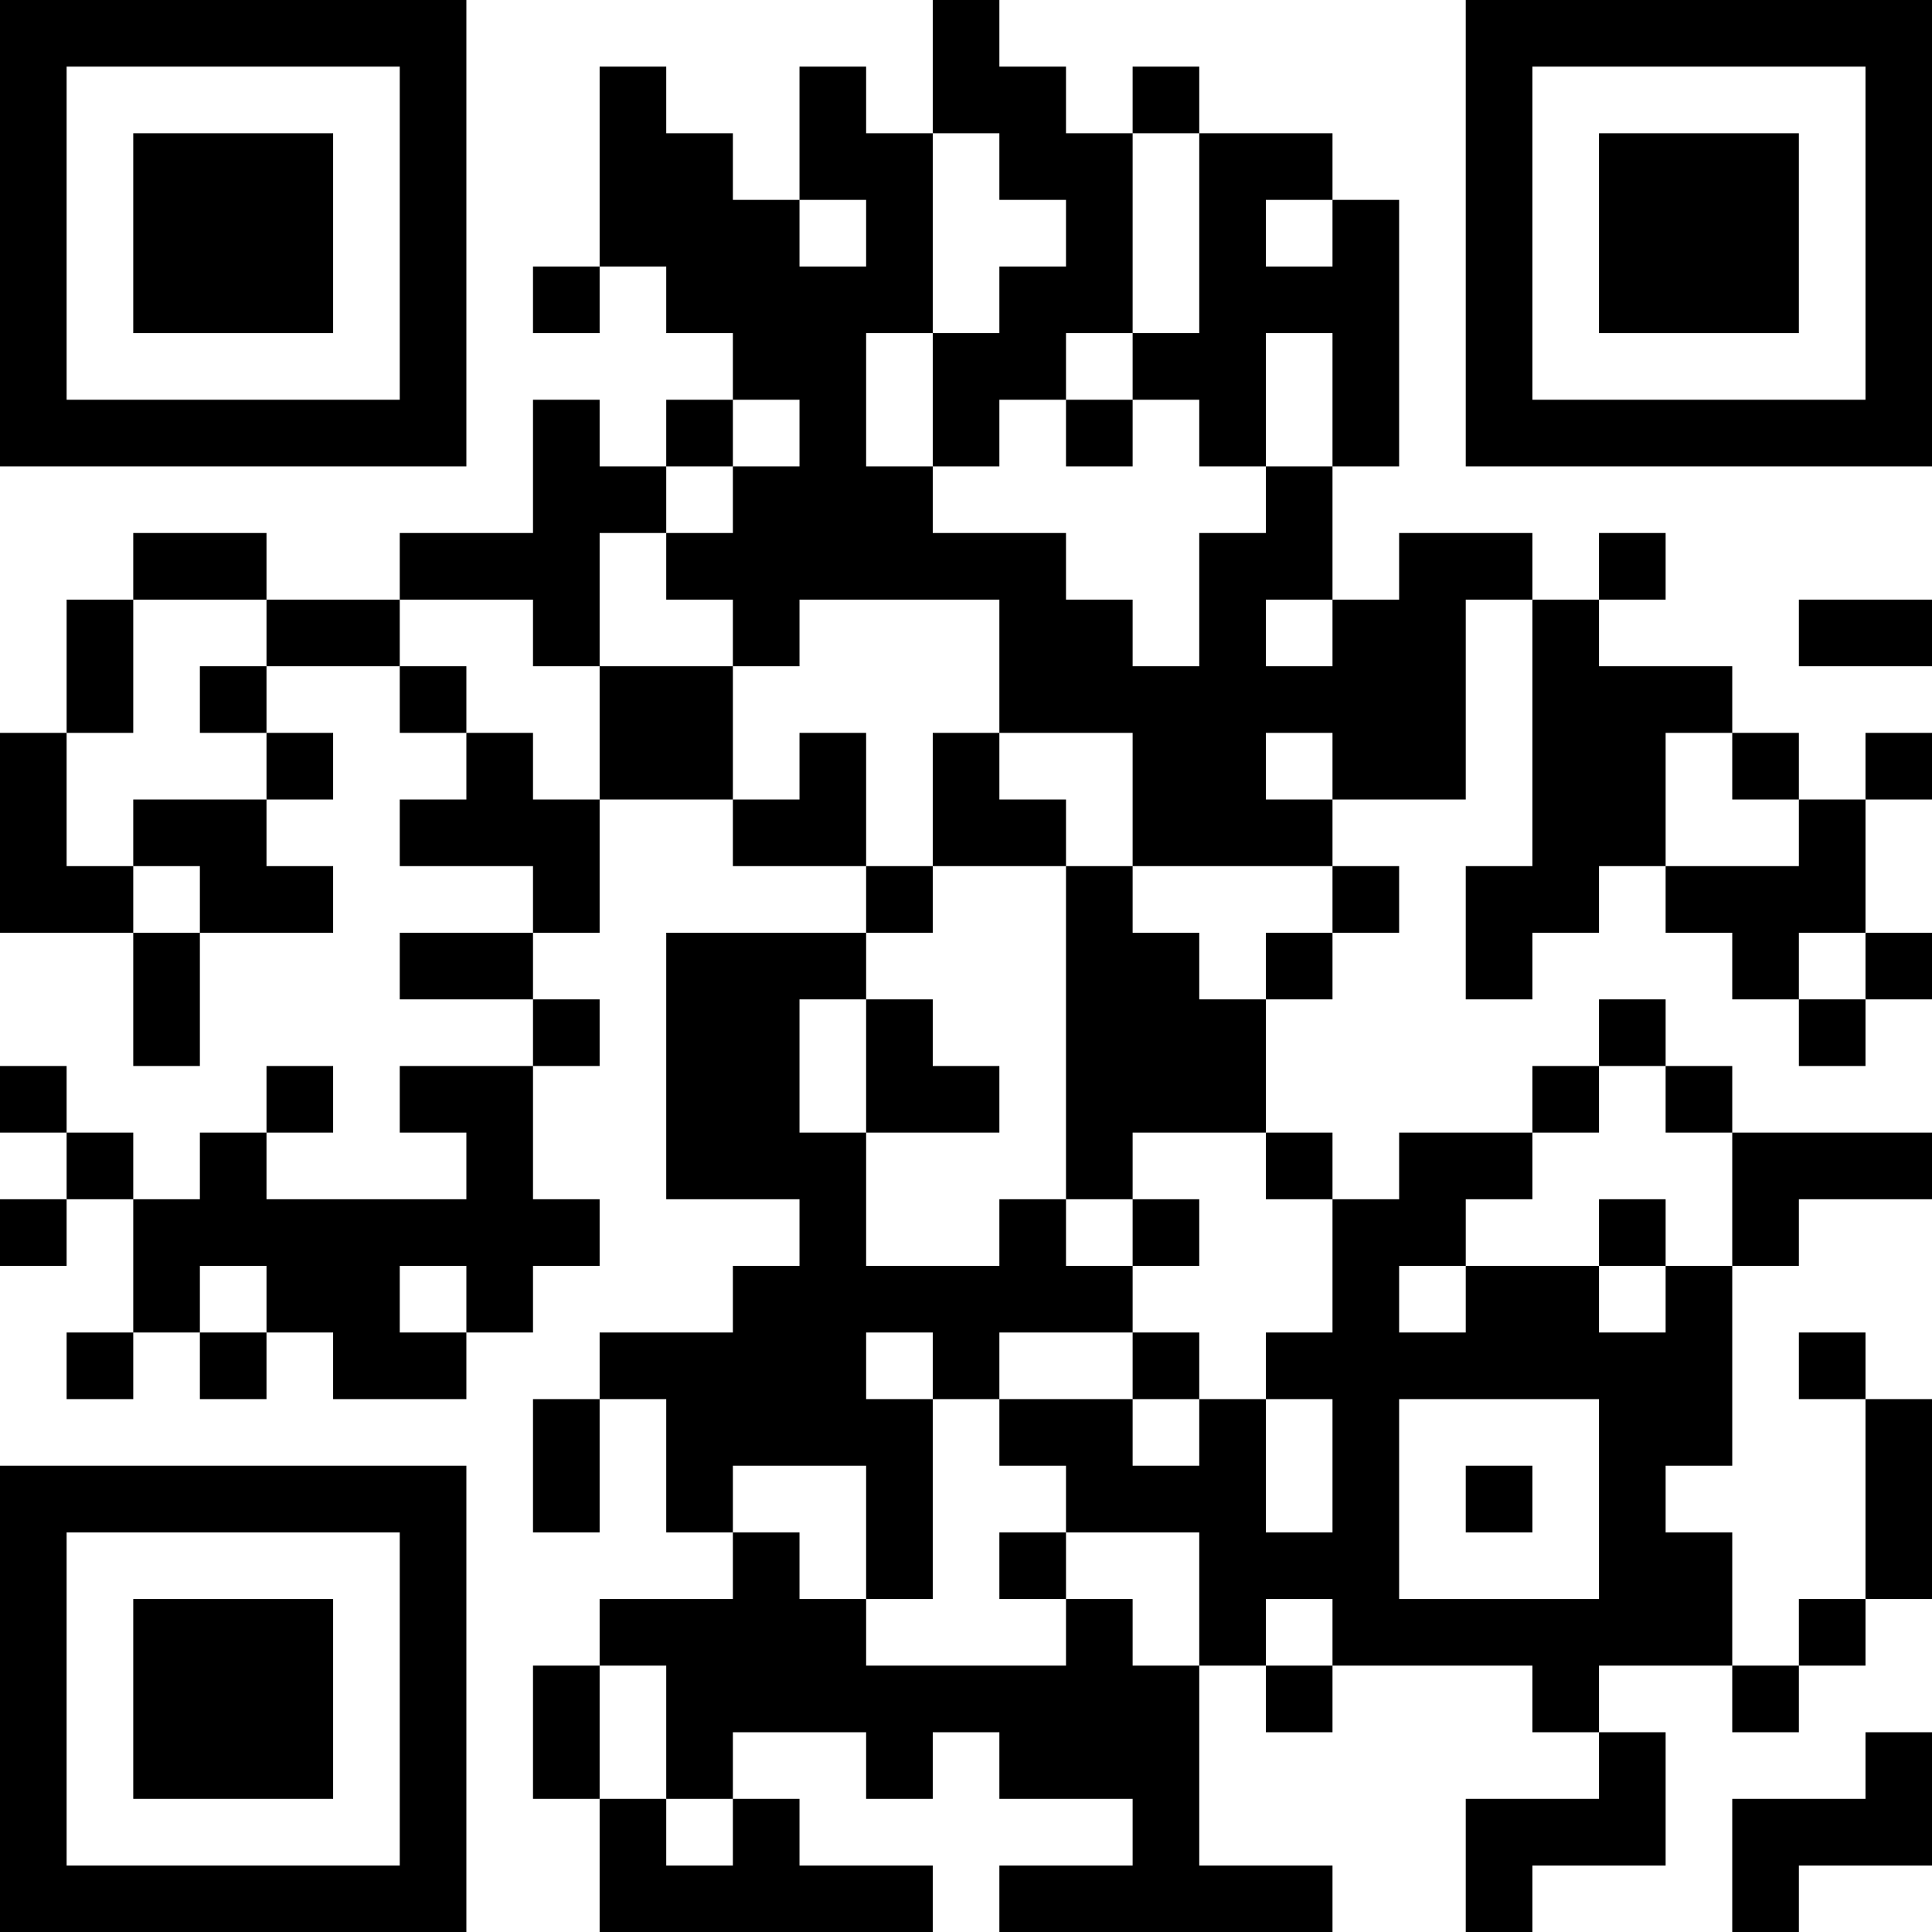 <?xml version="1.0" encoding="UTF-8"?>
<svg xmlns="http://www.w3.org/2000/svg" version="1.1" width="200" height="200" viewBox="0 0 200 200"><rect x="0" y="0" width="200" height="200" fill="#ffffff"/><g transform="scale(6.897)"><g transform="translate(0,0)"><path fill-rule="evenodd" d="M14 0L14 2L13 2L13 1L12 1L12 3L11 3L11 2L10 2L10 1L9 1L9 4L8 4L8 5L9 5L9 4L10 4L10 5L11 5L11 6L10 6L10 7L9 7L9 6L8 6L8 8L6 8L6 9L4 9L4 8L2 8L2 9L1 9L1 11L0 11L0 14L2 14L2 16L3 16L3 14L5 14L5 13L4 13L4 12L5 12L5 11L4 11L4 10L6 10L6 11L7 11L7 12L6 12L6 13L8 13L8 14L6 14L6 15L8 15L8 16L6 16L6 17L7 17L7 18L4 18L4 17L5 17L5 16L4 16L4 17L3 17L3 18L2 18L2 17L1 17L1 16L0 16L0 17L1 17L1 18L0 18L0 19L1 19L1 18L2 18L2 20L1 20L1 21L2 21L2 20L3 20L3 21L4 21L4 20L5 20L5 21L7 21L7 20L8 20L8 19L9 19L9 18L8 18L8 16L9 16L9 15L8 15L8 14L9 14L9 12L11 12L11 13L13 13L13 14L10 14L10 18L12 18L12 19L11 19L11 20L9 20L9 21L8 21L8 23L9 23L9 21L10 21L10 23L11 23L11 24L9 24L9 25L8 25L8 27L9 27L9 29L14 29L14 28L12 28L12 27L11 27L11 26L13 26L13 27L14 27L14 26L15 26L15 27L17 27L17 28L15 28L15 29L20 29L20 28L18 28L18 25L19 25L19 26L20 26L20 25L23 25L23 26L24 26L24 27L22 27L22 29L23 29L23 28L25 28L25 26L24 26L24 25L26 25L26 26L27 26L27 25L28 25L28 24L29 24L29 21L28 21L28 20L27 20L27 21L28 21L28 24L27 24L27 25L26 25L26 23L25 23L25 22L26 22L26 19L27 19L27 18L29 18L29 17L26 17L26 16L25 16L25 15L24 15L24 16L23 16L23 17L21 17L21 18L20 18L20 17L19 17L19 15L20 15L20 14L21 14L21 13L20 13L20 12L22 12L22 9L23 9L23 13L22 13L22 15L23 15L23 14L24 14L24 13L25 13L25 14L26 14L26 15L27 15L27 16L28 16L28 15L29 15L29 14L28 14L28 12L29 12L29 11L28 11L28 12L27 12L27 11L26 11L26 10L24 10L24 9L25 9L25 8L24 8L24 9L23 9L23 8L21 8L21 9L20 9L20 7L21 7L21 3L20 3L20 2L18 2L18 1L17 1L17 2L16 2L16 1L15 1L15 0ZM14 2L14 5L13 5L13 7L14 7L14 8L16 8L16 9L17 9L17 10L18 10L18 8L19 8L19 7L20 7L20 5L19 5L19 7L18 7L18 6L17 6L17 5L18 5L18 2L17 2L17 5L16 5L16 6L15 6L15 7L14 7L14 5L15 5L15 4L16 4L16 3L15 3L15 2ZM12 3L12 4L13 4L13 3ZM19 3L19 4L20 4L20 3ZM11 6L11 7L10 7L10 8L9 8L9 10L8 10L8 9L6 9L6 10L7 10L7 11L8 11L8 12L9 12L9 10L11 10L11 12L12 12L12 11L13 11L13 13L14 13L14 14L13 14L13 15L12 15L12 17L13 17L13 19L15 19L15 18L16 18L16 19L17 19L17 20L15 20L15 21L14 21L14 20L13 20L13 21L14 21L14 24L13 24L13 22L11 22L11 23L12 23L12 24L13 24L13 25L16 25L16 24L17 24L17 25L18 25L18 23L16 23L16 22L15 22L15 21L17 21L17 22L18 22L18 21L19 21L19 23L20 23L20 21L19 21L19 20L20 20L20 18L19 18L19 17L17 17L17 18L16 18L16 13L17 13L17 14L18 14L18 15L19 15L19 14L20 14L20 13L17 13L17 11L15 11L15 9L12 9L12 10L11 10L11 9L10 9L10 8L11 8L11 7L12 7L12 6ZM16 6L16 7L17 7L17 6ZM2 9L2 11L1 11L1 13L2 13L2 14L3 14L3 13L2 13L2 12L4 12L4 11L3 11L3 10L4 10L4 9ZM19 9L19 10L20 10L20 9ZM27 9L27 10L29 10L29 9ZM14 11L14 13L16 13L16 12L15 12L15 11ZM19 11L19 12L20 12L20 11ZM25 11L25 13L27 13L27 12L26 12L26 11ZM27 14L27 15L28 15L28 14ZM13 15L13 17L15 17L15 16L14 16L14 15ZM24 16L24 17L23 17L23 18L22 18L22 19L21 19L21 20L22 20L22 19L24 19L24 20L25 20L25 19L26 19L26 17L25 17L25 16ZM17 18L17 19L18 19L18 18ZM24 18L24 19L25 19L25 18ZM3 19L3 20L4 20L4 19ZM6 19L6 20L7 20L7 19ZM17 20L17 21L18 21L18 20ZM21 21L21 24L24 24L24 21ZM22 22L22 23L23 23L23 22ZM15 23L15 24L16 24L16 23ZM19 24L19 25L20 25L20 24ZM9 25L9 27L10 27L10 28L11 28L11 27L10 27L10 25ZM28 26L28 27L26 27L26 29L27 29L27 28L29 28L29 26ZM0 0L0 7L7 7L7 0ZM1 1L1 6L6 6L6 1ZM2 2L2 5L5 5L5 2ZM22 0L22 7L29 7L29 0ZM23 1L23 6L28 6L28 1ZM24 2L24 5L27 5L27 2ZM0 22L0 29L7 29L7 22ZM1 23L1 28L6 28L6 23ZM2 24L2 27L5 27L5 24Z" fill="#000000"/></g></g></svg>
